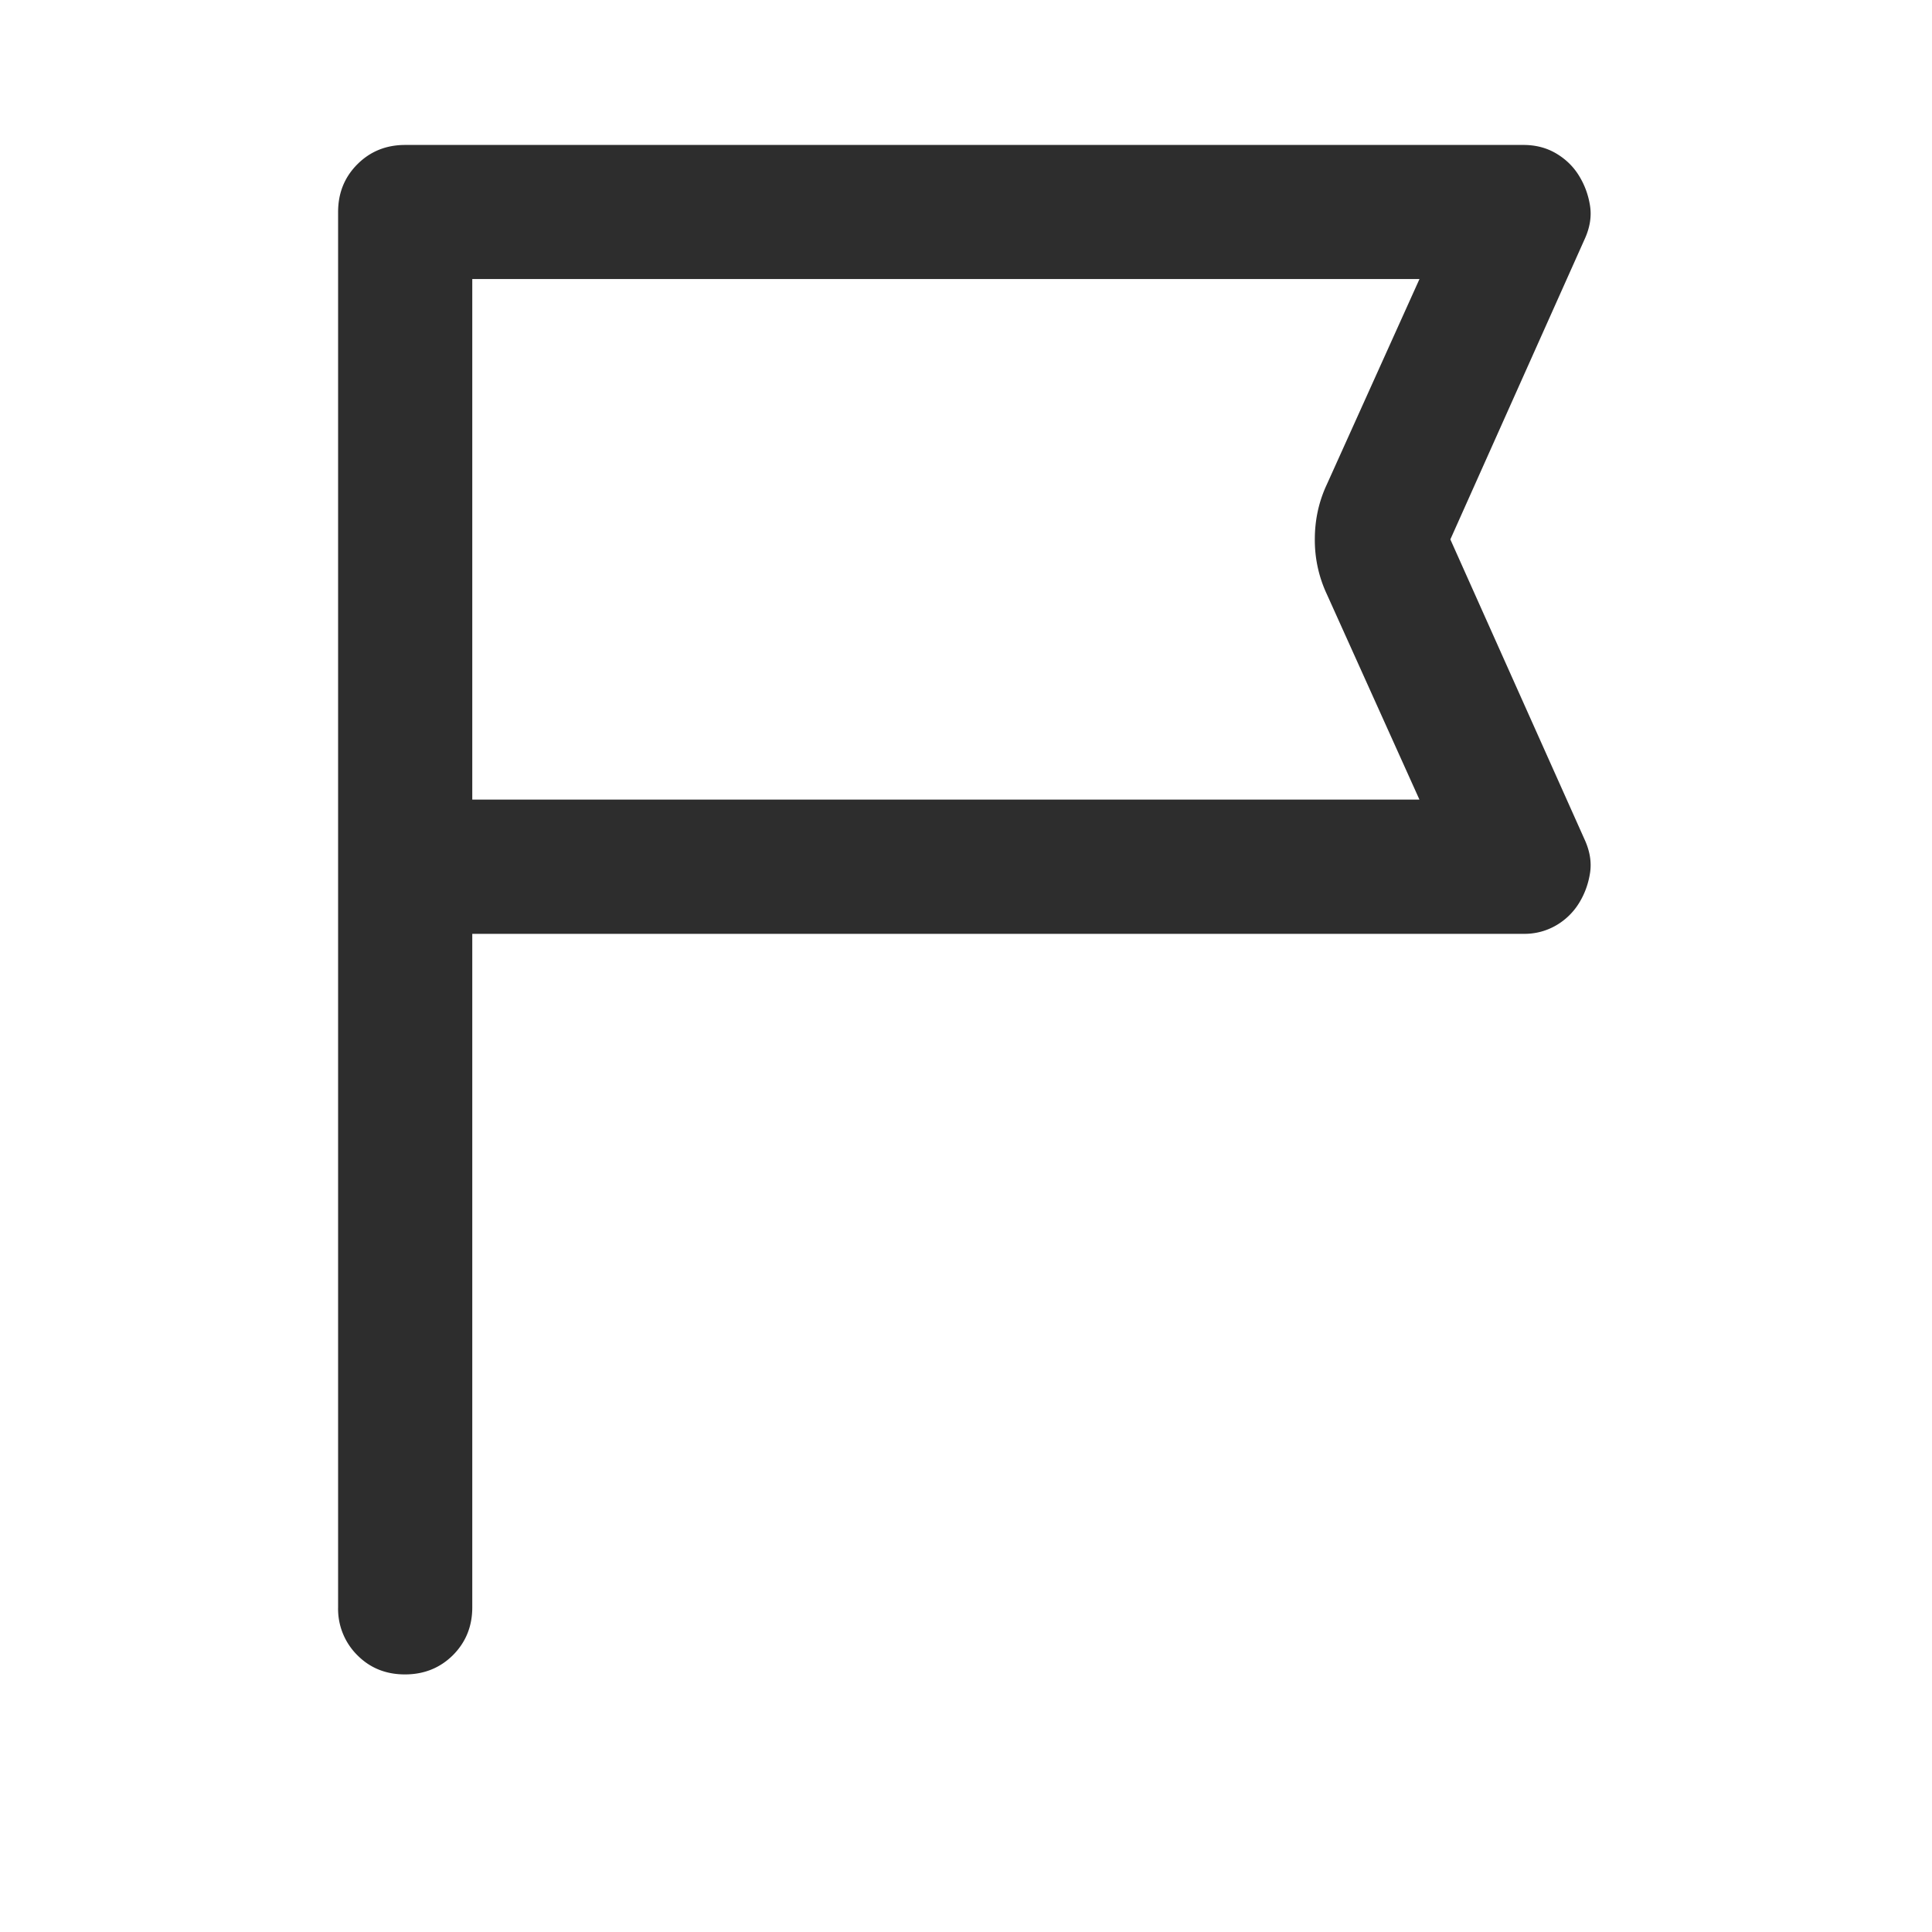 <svg xmlns="http://www.w3.org/2000/svg" id="flag" fill="none" viewBox="0 0 40 40">
  <path fill="#2d2d2d" d="M9.778 19.333v13.945c0 .393-.134.723-.4.99-.268.266-.6.399-.994.399-.395 0-.724-.133-.988-.4a1.35 1.35 0 0 1-.396-.99V4.39c0-.394.133-.723.4-.99.266-.266.595-.399.989-.399h23.153c.255 0 .482.06.68.178.198.118.355.272.47.46.117.19.193.397.228.622.035.225-.004.458-.115.698l-2.777 6.209 2.777 6.208c.111.24.15.474.115.698-.035.225-.11.432-.227.622a1.354 1.354 0 0 1-.47.46 1.299 1.299 0 0 1-.681.178H9.778Zm0-2.778h19.61l-1.916-4.25a2.64 2.64 0 0 1-.25-1.138c0-.405.083-.785.25-1.14l1.917-4.25H9.778v10.778Z"/>
</svg>